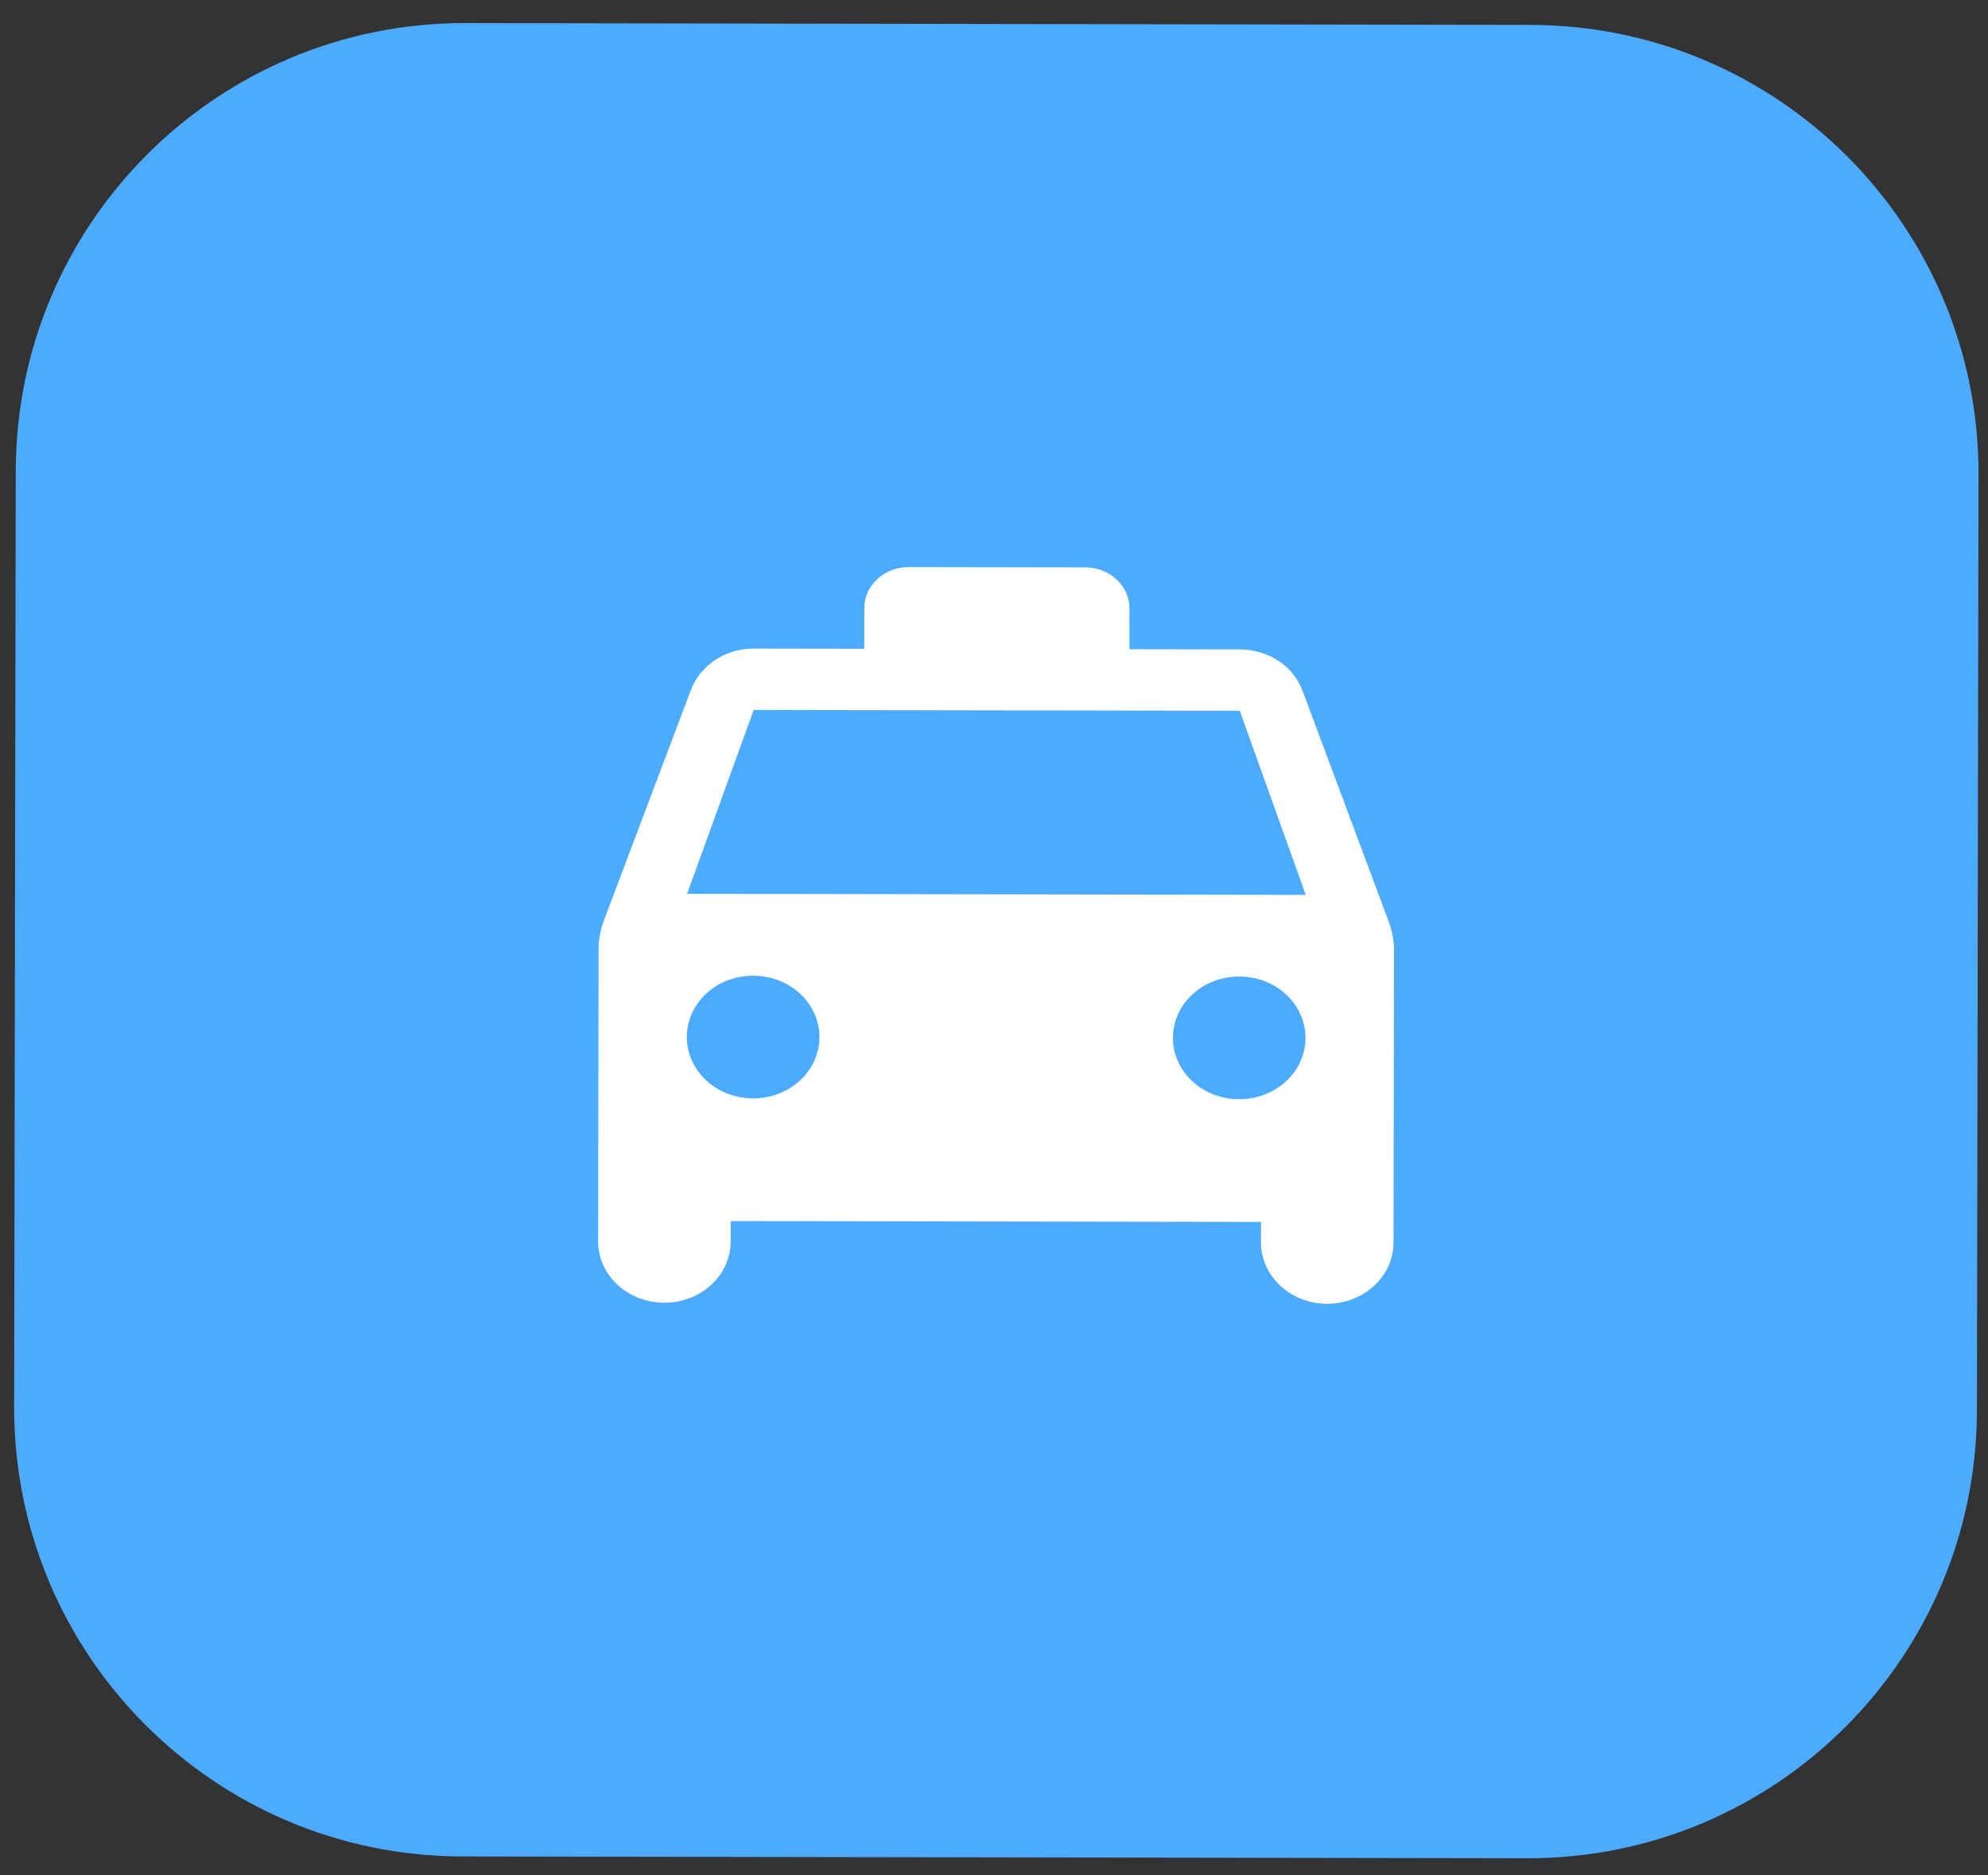 <svg width="53" height="50" viewBox="0 0 53 50" fill="none" xmlns="http://www.w3.org/2000/svg">
<rect x="0" y="0" width="53" height="50" fill="#333333" stroke="none"/>
<path d="M0.42 12.556C0.431 5.95 5.795 0.604 12.401 0.615L40.807 0.664C47.413 0.675 52.759 6.039 52.747 12.645L52.705 37.603C52.694 44.209 47.33 49.554 40.724 49.543L12.318 49.495C5.712 49.483 0.366 44.12 0.377 37.514L0.42 12.556Z" fill="#4DABFF"/>
<path d="M34.726 18.418C34.491 17.775 33.832 17.316 33.055 17.314L30.11 17.309L30.111 16.219C30.113 15.62 29.583 15.128 28.935 15.127L24.223 15.119C23.575 15.118 23.044 15.608 23.043 16.207L23.041 17.297L20.096 17.292C19.319 17.291 18.67 17.748 18.421 18.391L16.09 24.568C16.007 24.797 15.96 25.037 15.959 25.287L15.946 33.093C15.944 33.998 16.732 34.729 17.71 34.731C18.688 34.733 19.479 34.004 19.48 33.099L19.481 32.554L33.618 32.578L33.617 33.123C33.615 34.017 34.403 34.759 35.381 34.761C36.347 34.763 37.15 34.034 37.151 33.129L37.164 25.323C37.165 25.083 37.118 24.833 37.036 24.604L34.726 18.418ZM20.076 29.284C19.098 29.282 18.31 28.551 18.311 27.646C18.313 26.741 19.103 26.012 20.081 26.014C21.059 26.015 21.847 26.747 21.846 27.652C21.844 28.557 21.053 29.286 20.076 29.284ZM33.034 29.306C32.057 29.305 31.268 28.573 31.27 27.668C31.272 26.763 32.062 26.034 33.04 26.036C34.018 26.037 34.806 26.769 34.804 27.674C34.803 28.579 34.012 29.308 33.034 29.306ZM18.318 23.83L20.093 18.928L33.052 18.95L34.811 23.858L18.318 23.83Z" fill="white"/>
</svg>
